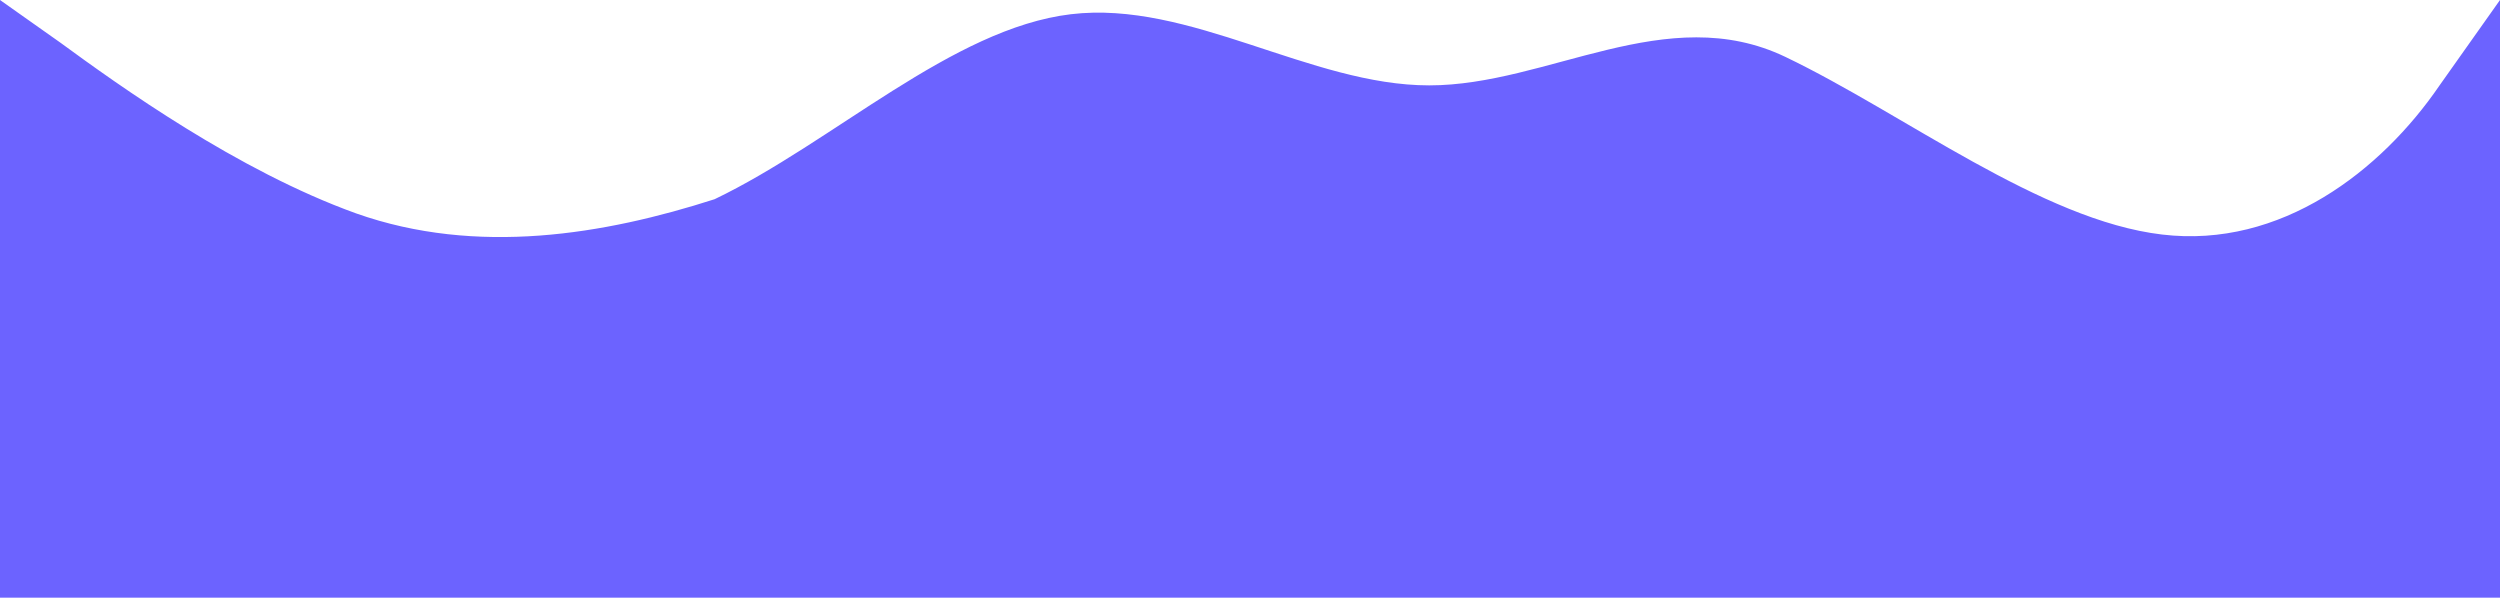 <svg preserveAspectRatio = "xMidYMin slice" viewBox="0 0 1439 344" fill="none" xmlns="http://www.w3.org/2000/svg">
<path fill-rule="evenodd" clip-rule="evenodd" d="M0 0L34.776 24.571C68.353 49.143 136.705 98.286 205.057 122.857C274.609 147.429 348 135 411.314 114.667C479.667 81.905 548.019 16.381 616.372 8.19C684.724 0 754.276 49.143 822.628 49.143C890.981 49.143 959.333 0 1027.69 32.762C1096.04 65.524 1174.95 126.81 1244.5 135C1312.85 143.19 1370.65 98.286 1404.22 49.143L1439 0V344H1404.22C1370.65 344 1302.3 344 1233.94 344C1164.39 344 1096.04 344 1027.69 344C959.333 344 890.981 344 822.628 344C754.276 344 684.724 344 616.372 344C548.019 344 479.667 344 411.314 344C342.962 344 274.609 344 205.057 344C136.705 344 68.353 344 34.776 344H0V0Z" fill="#6C63FF"/>
</svg>
